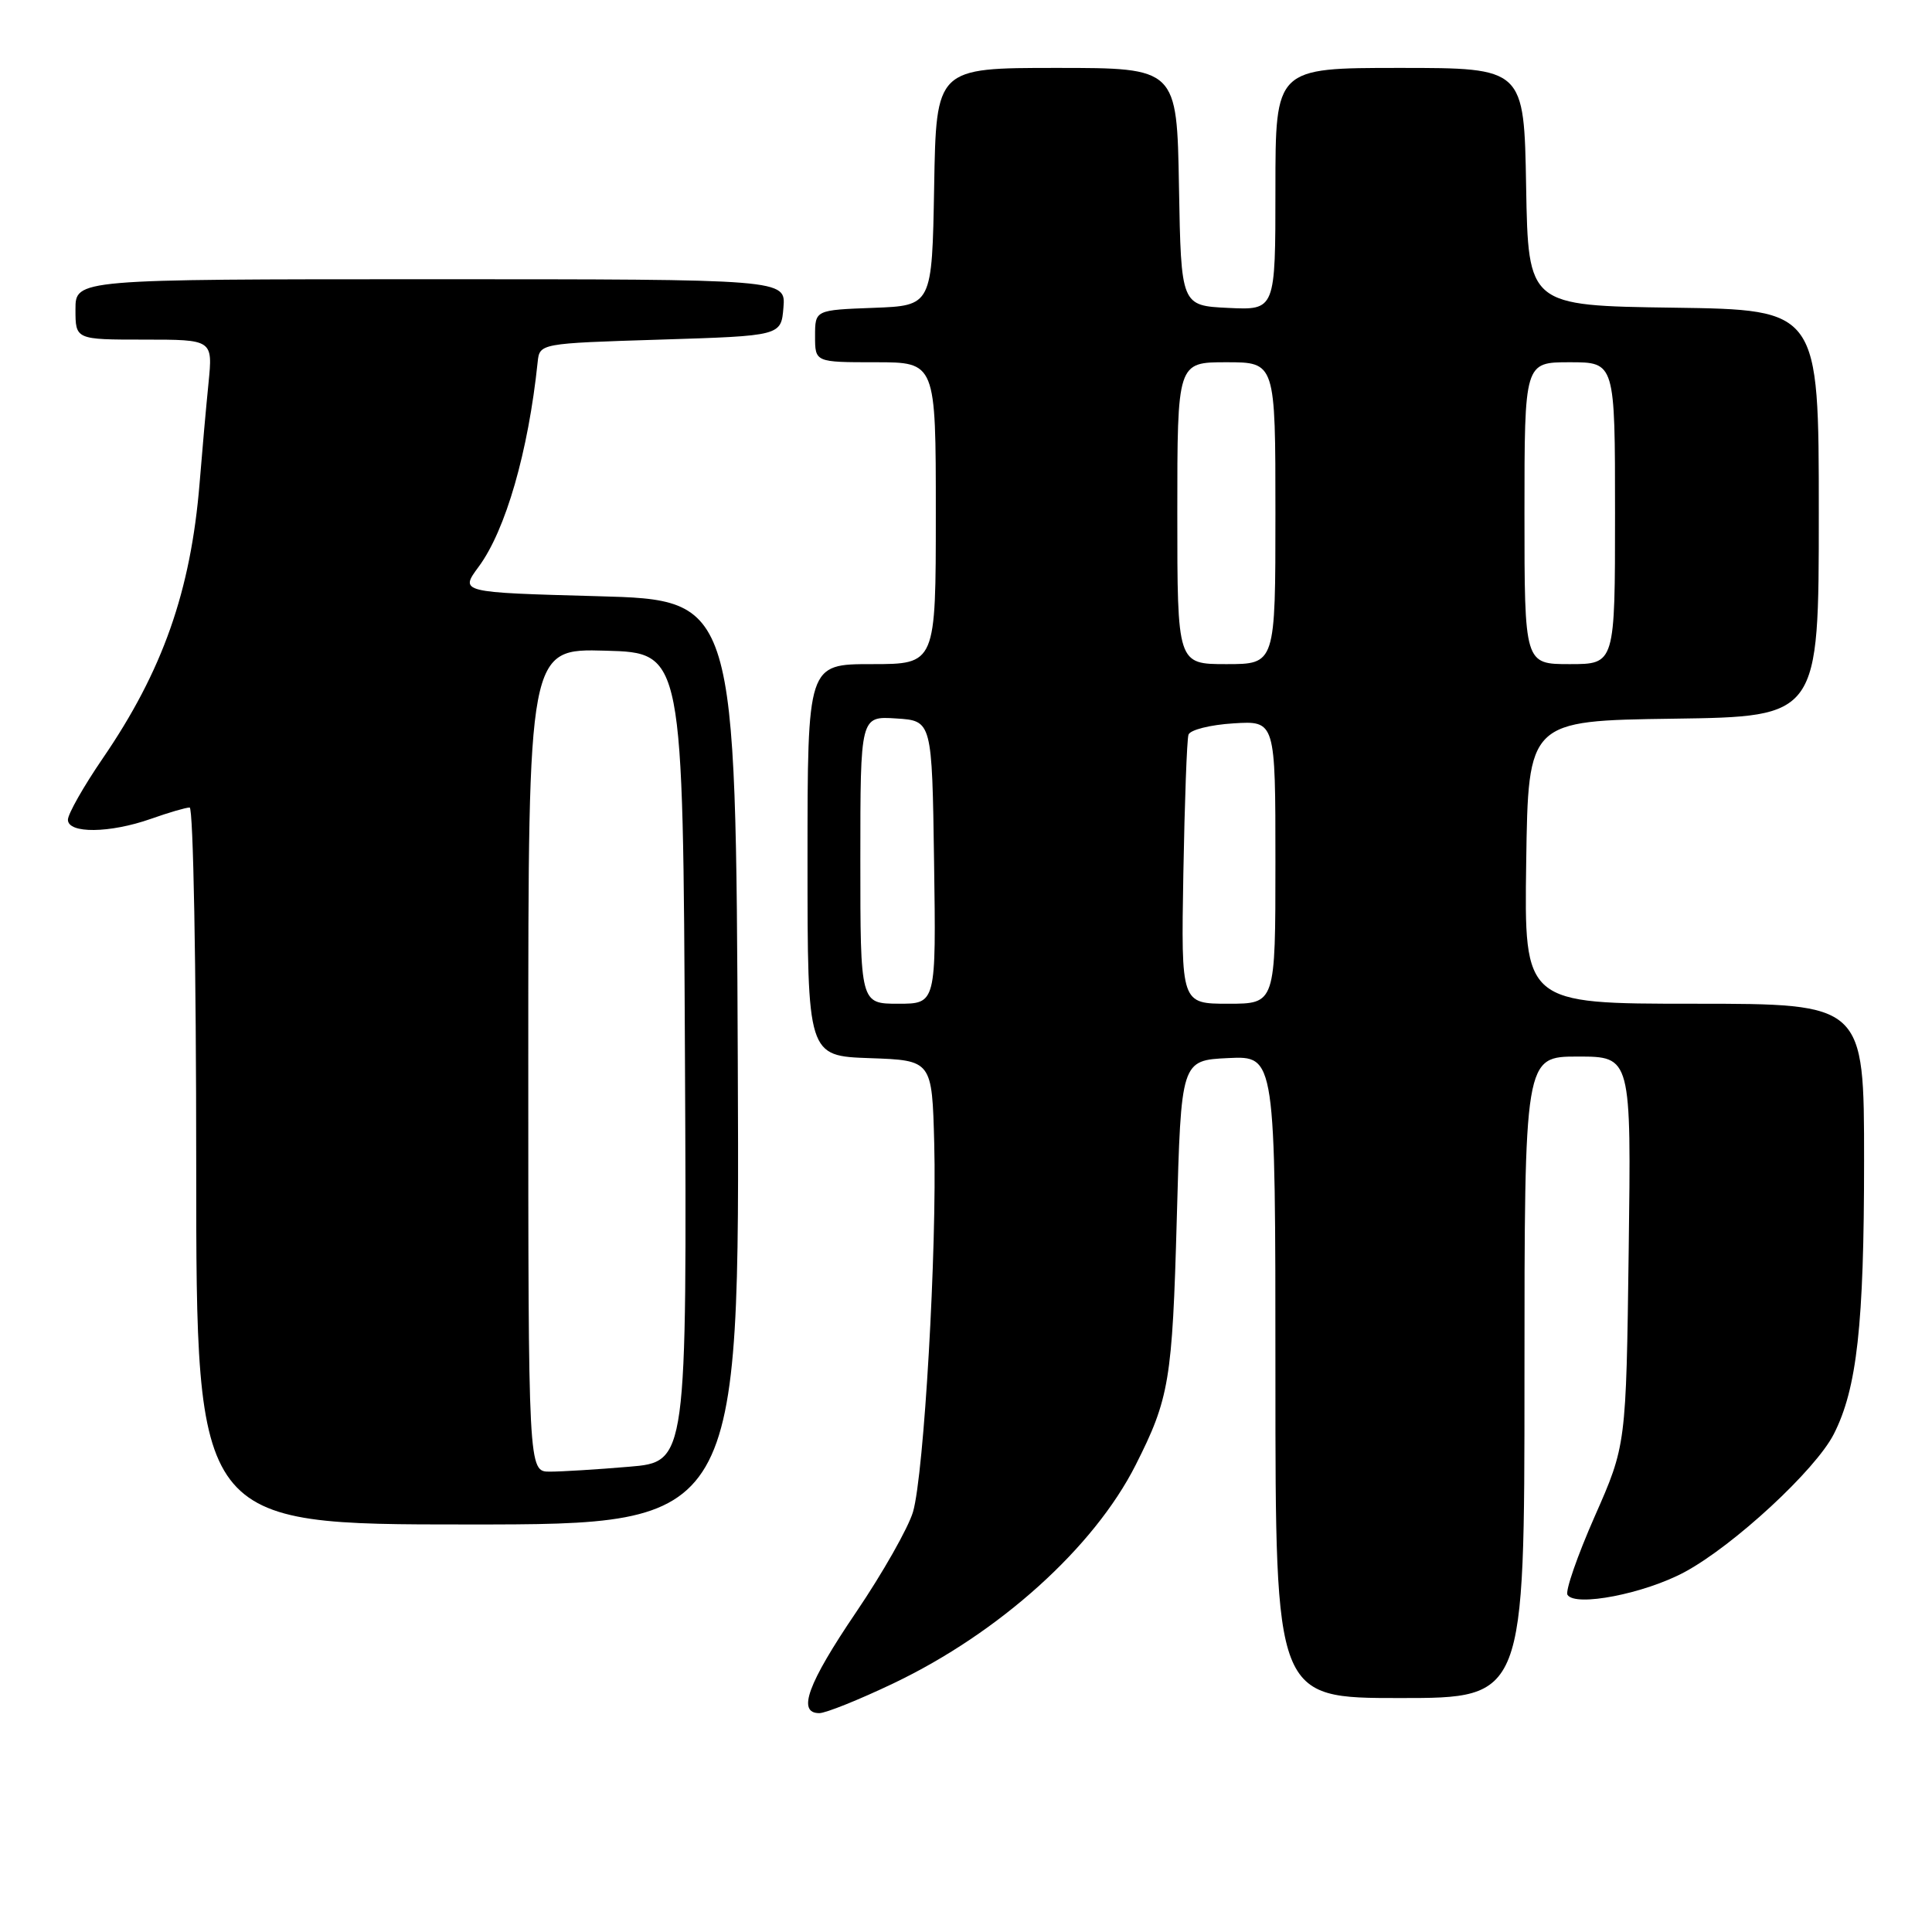 <?xml version="1.0" encoding="UTF-8" standalone="no"?>
<!DOCTYPE svg PUBLIC "-//W3C//DTD SVG 1.1//EN" "http://www.w3.org/Graphics/SVG/1.1/DTD/svg11.dtd" >
<svg xmlns="http://www.w3.org/2000/svg" xmlns:xlink="http://www.w3.org/1999/xlink" version="1.1" viewBox="0 0 256 256">
 <g >
 <path fill="currentColor"
d=" M 118.39 223.05 C 132.42 216.35 144.93 205.08 150.47 194.14 C 154.94 185.30 155.34 182.91 155.93 161.50 C 156.50 140.50 156.50 140.50 162.75 140.20 C 169.00 139.90 169.00 139.90 169.00 182.45 C 169.00 225.00 169.00 225.00 185.50 225.00 C 202.00 225.00 202.00 225.00 202.00 182.50 C 202.00 140.00 202.00 140.00 209.07 140.00 C 216.15 140.00 216.15 140.00 215.81 165.75 C 215.47 191.50 215.47 191.50 211.30 200.95 C 209.01 206.15 207.39 210.82 207.70 211.32 C 208.71 212.96 217.92 211.17 223.25 208.29 C 229.75 204.78 240.56 194.78 242.98 190.04 C 246.06 184.00 247.00 175.55 247.00 153.82 C 247.00 133.00 247.00 133.00 224.48 133.00 C 201.96 133.00 201.96 133.00 202.23 114.25 C 202.50 95.50 202.50 95.50 221.75 95.23 C 241.00 94.96 241.00 94.96 241.00 68.00 C 241.00 41.04 241.00 41.04 221.75 40.77 C 202.50 40.50 202.50 40.50 202.22 24.75 C 201.95 9.00 201.95 9.00 185.47 9.00 C 169.00 9.00 169.00 9.00 169.00 25.05 C 169.00 41.10 169.00 41.10 162.75 40.80 C 156.50 40.50 156.50 40.50 156.22 24.75 C 155.95 9.00 155.95 9.00 140.00 9.00 C 124.05 9.00 124.05 9.00 123.78 24.75 C 123.50 40.50 123.50 40.50 115.75 40.79 C 108.00 41.08 108.00 41.08 108.00 44.54 C 108.00 48.00 108.00 48.00 116.00 48.00 C 124.00 48.00 124.00 48.00 124.00 68.00 C 124.00 88.00 124.00 88.00 115.50 88.00 C 107.00 88.00 107.00 88.00 107.00 113.96 C 107.00 139.92 107.00 139.92 115.25 140.21 C 123.50 140.50 123.50 140.50 123.79 151.50 C 124.16 165.44 122.44 195.30 120.98 200.33 C 120.36 202.43 116.97 208.42 113.43 213.64 C 107.02 223.10 105.59 227.00 108.56 227.00 C 109.42 227.00 113.84 225.22 118.39 223.05 Z  M 97.76 140.75 C 97.50 79.50 97.50 79.50 79.21 79.00 C 60.91 78.50 60.91 78.50 63.43 75.09 C 67.00 70.26 70.00 59.85 71.24 48.00 C 71.50 45.50 71.50 45.50 87.50 45.00 C 103.50 44.50 103.50 44.50 103.81 40.75 C 104.12 37.00 104.12 37.00 57.06 37.00 C 10.00 37.00 10.00 37.00 10.00 41.00 C 10.00 45.00 10.00 45.00 19.10 45.00 C 28.20 45.00 28.20 45.00 27.63 50.75 C 27.31 53.91 26.78 59.88 26.45 64.00 C 25.28 78.33 21.56 88.89 13.60 100.51 C 11.07 104.21 9.00 107.86 9.00 108.62 C 9.00 110.48 14.55 110.42 20.00 108.50 C 22.34 107.67 24.64 107.00 25.13 107.00 C 25.61 107.00 26.00 128.05 26.00 154.50 C 26.00 202.00 26.00 202.00 62.01 202.00 C 98.02 202.00 98.02 202.00 97.76 140.75 Z  M 114.00 113.95 C 114.00 94.89 114.00 94.89 118.75 95.20 C 123.50 95.50 123.50 95.50 123.77 114.25 C 124.04 133.00 124.04 133.00 119.02 133.00 C 114.00 133.00 114.00 133.00 114.00 113.95 Z  M 156.80 115.75 C 156.97 106.26 157.27 97.98 157.48 97.35 C 157.69 96.71 160.37 96.04 163.43 95.85 C 169.00 95.50 169.00 95.50 169.00 114.25 C 169.00 133.00 169.00 133.00 162.75 133.00 C 156.50 133.00 156.50 133.00 156.80 115.75 Z  M 156.00 68.00 C 156.00 48.00 156.00 48.00 162.50 48.00 C 169.00 48.00 169.00 48.00 169.00 68.00 C 169.00 88.00 169.00 88.00 162.50 88.00 C 156.00 88.00 156.00 88.00 156.00 68.00 Z  M 202.00 68.00 C 202.00 48.00 202.00 48.00 208.00 48.00 C 214.00 48.00 214.00 48.00 214.00 68.00 C 214.00 88.00 214.00 88.00 208.00 88.00 C 202.00 88.00 202.00 88.00 202.00 68.00 Z  M 70.00 140.47 C 70.00 85.93 70.00 85.93 80.25 86.22 C 90.50 86.50 90.50 86.50 90.76 140.10 C 91.02 193.71 91.02 193.71 83.36 194.35 C 79.15 194.71 74.42 195.00 72.85 195.00 C 70.00 195.00 70.00 195.00 70.00 140.47 Z "/>
</g>
</svg>